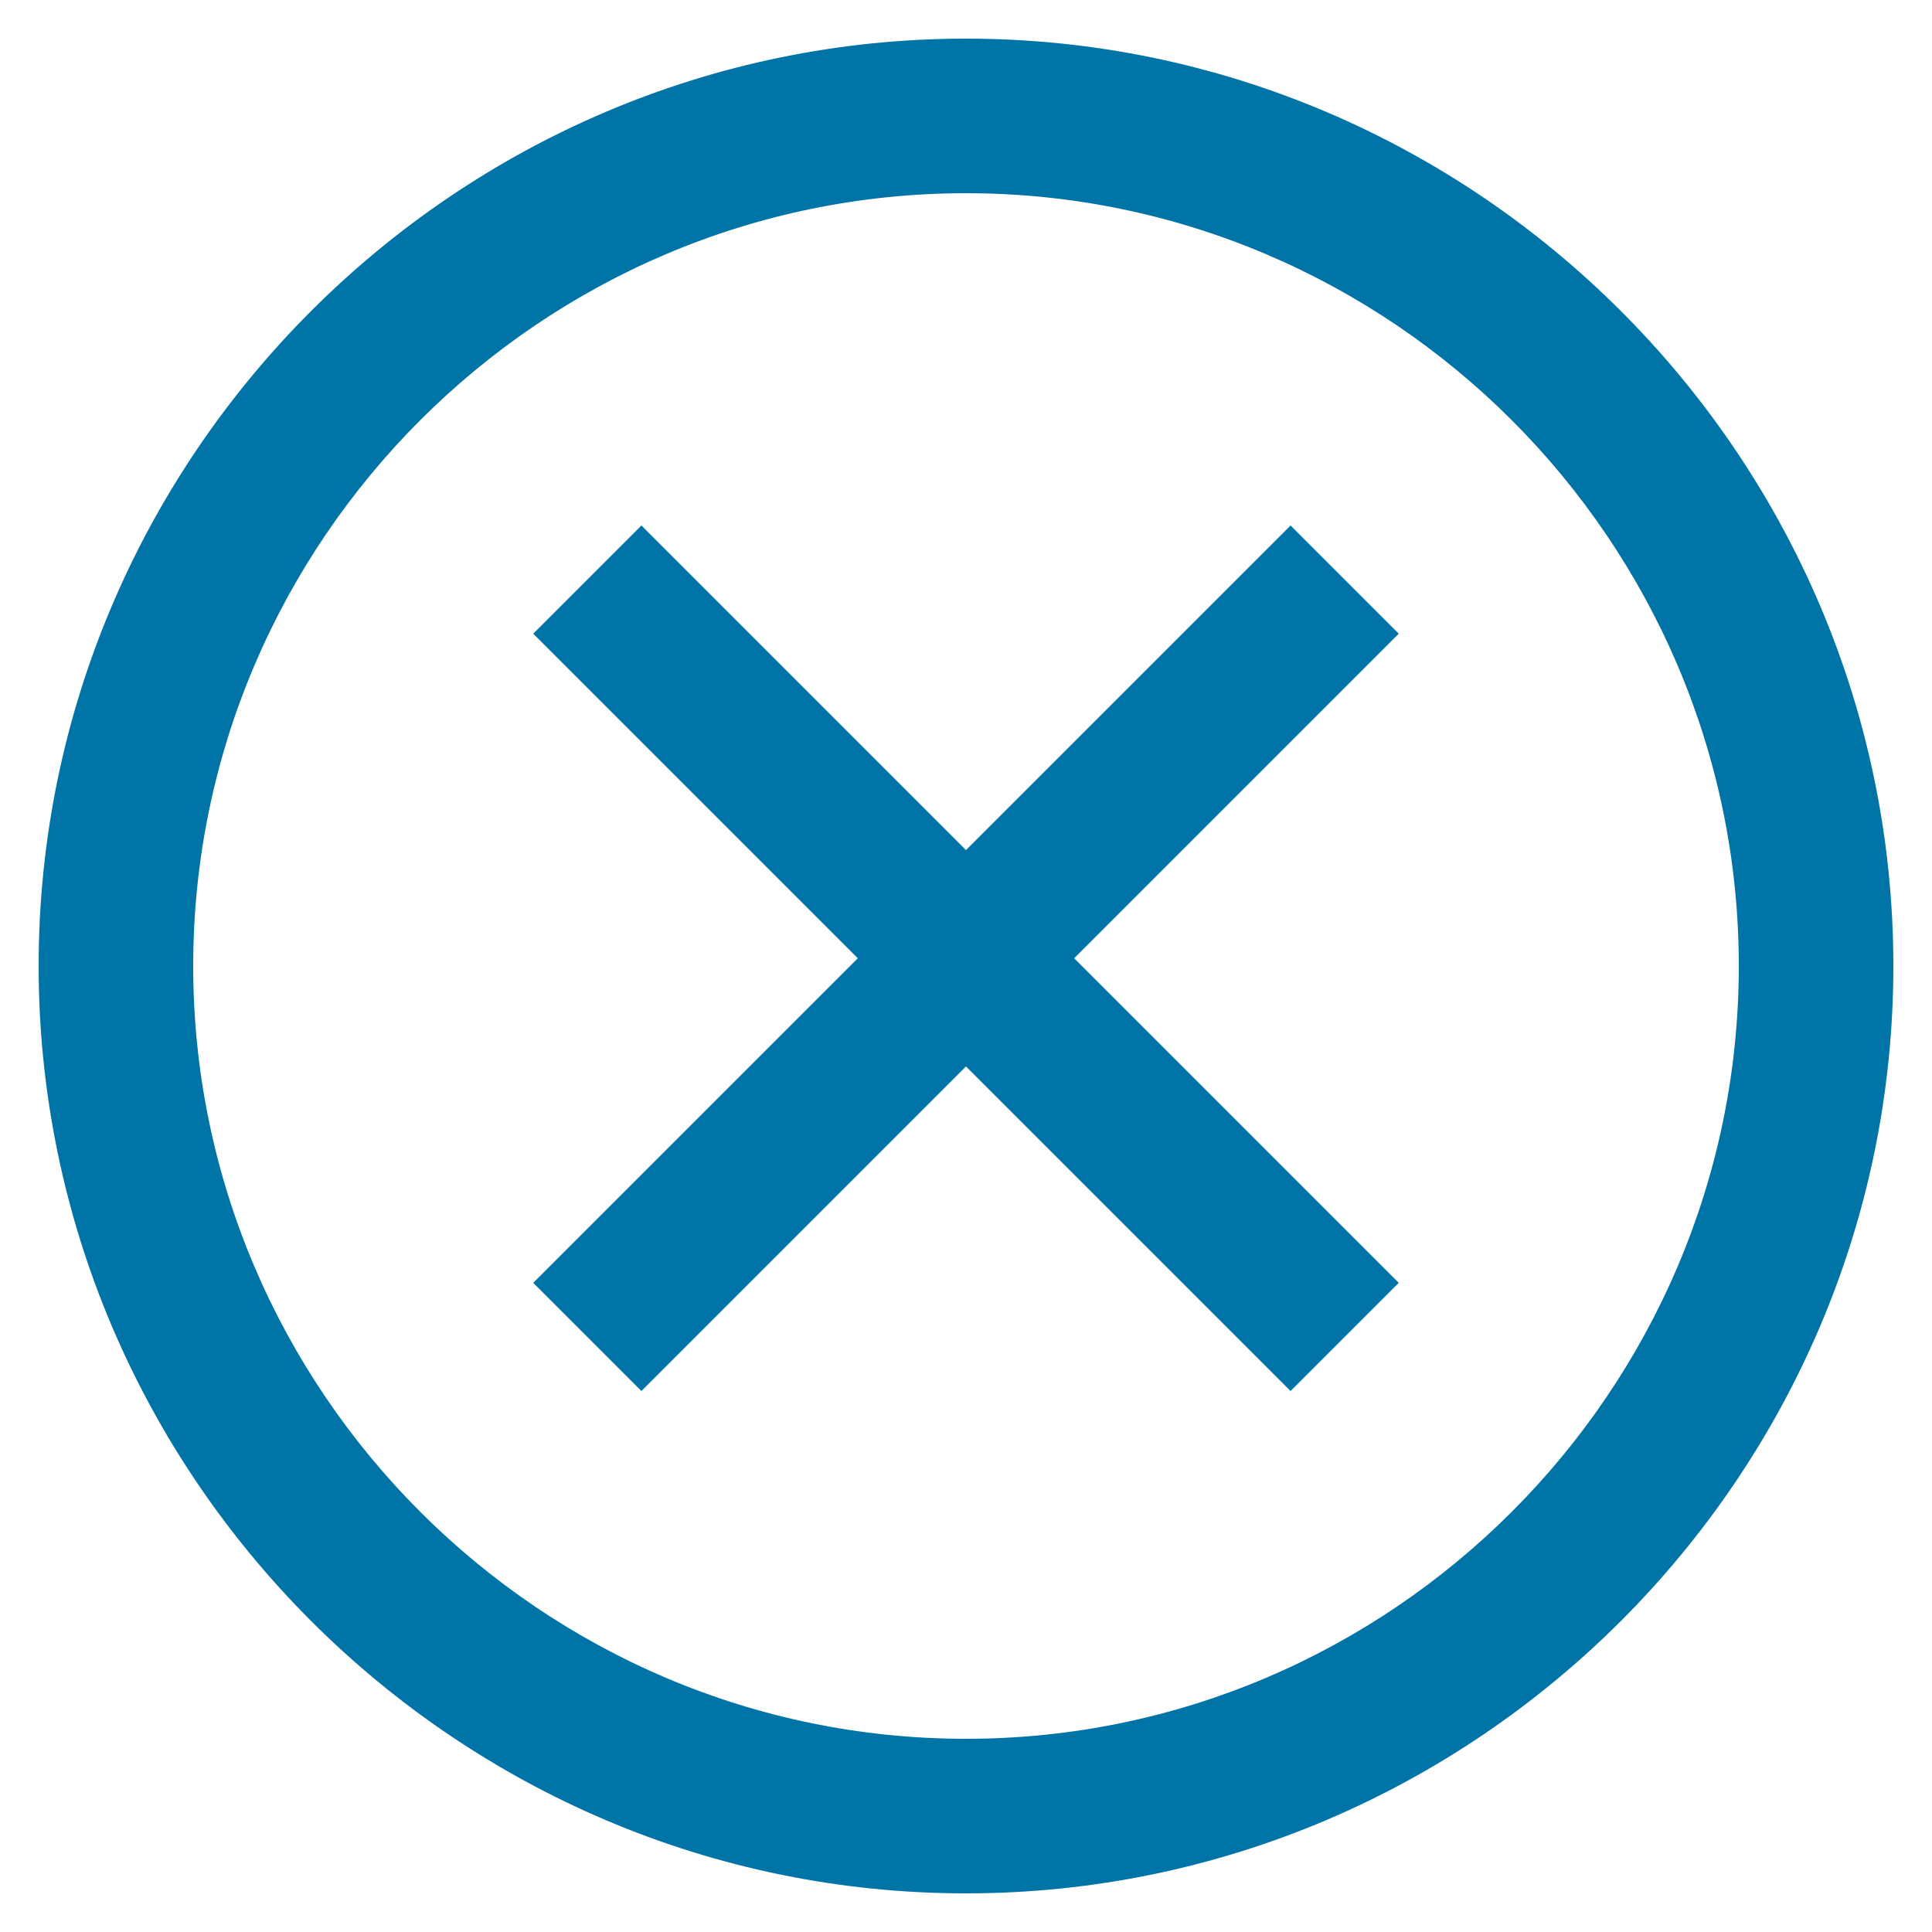 <?xml version="1.0" encoding="utf-8"?>
<svg version="1.1" id="Layer_1" xmlns:sketch="http://www.bohemiancoding.com/sketch/ns"
	 xmlns="http://www.w3.org/2000/svg" xmlns:xlink="http://www.w3.org/1999/xlink" x="0px" y="0px" viewBox="-281 411.9 25 25"
	 enable-background="new -281 411.9 25 25" xml:space="preserve">
<title>Nav03_Cancel_x1</title>
<desc>Created with Sketch.</desc>
<g id="Page-1" sketch:type="MSPage">
	<g id="Nav03_Cancel" sketch:type="MSArtboardGroup">
		<g id="Imported-Layers" transform="translate(4, 4)" sketch:type="MSLayerGroup">
			<path id="Fill-1" sketch:type="MSShapeGroup" fill="#0074A6" d="M-268.3,414.7l-4.2,4.2l-4.2-4.2l-1.4,1.4l4.2,4.2l-4.2,4.2
				l1.4,1.4l4.2-4.2l4.2,4.2l1.4-1.4l-4.2-4.2l4.2-4.2L-268.3,414.7"/>
			<path id="Fill-2" sketch:type="MSShapeGroup" fill="#0074A6" d="M-272.5,408.4c-6.6,0-12,5.4-12,12s5.4,12,12,12
				c6.6,0,12-5.4,12-12S-265.9,408.4-272.5,408.4L-272.5,408.4z M-272.5,430.4c-5.5,0-10-4.5-10-10s4.5-10,10-10s10,4.5,10,10
				S-267,430.4-272.5,430.4L-272.5,430.4z"/>
		</g>
	</g>
</g>
</svg>
